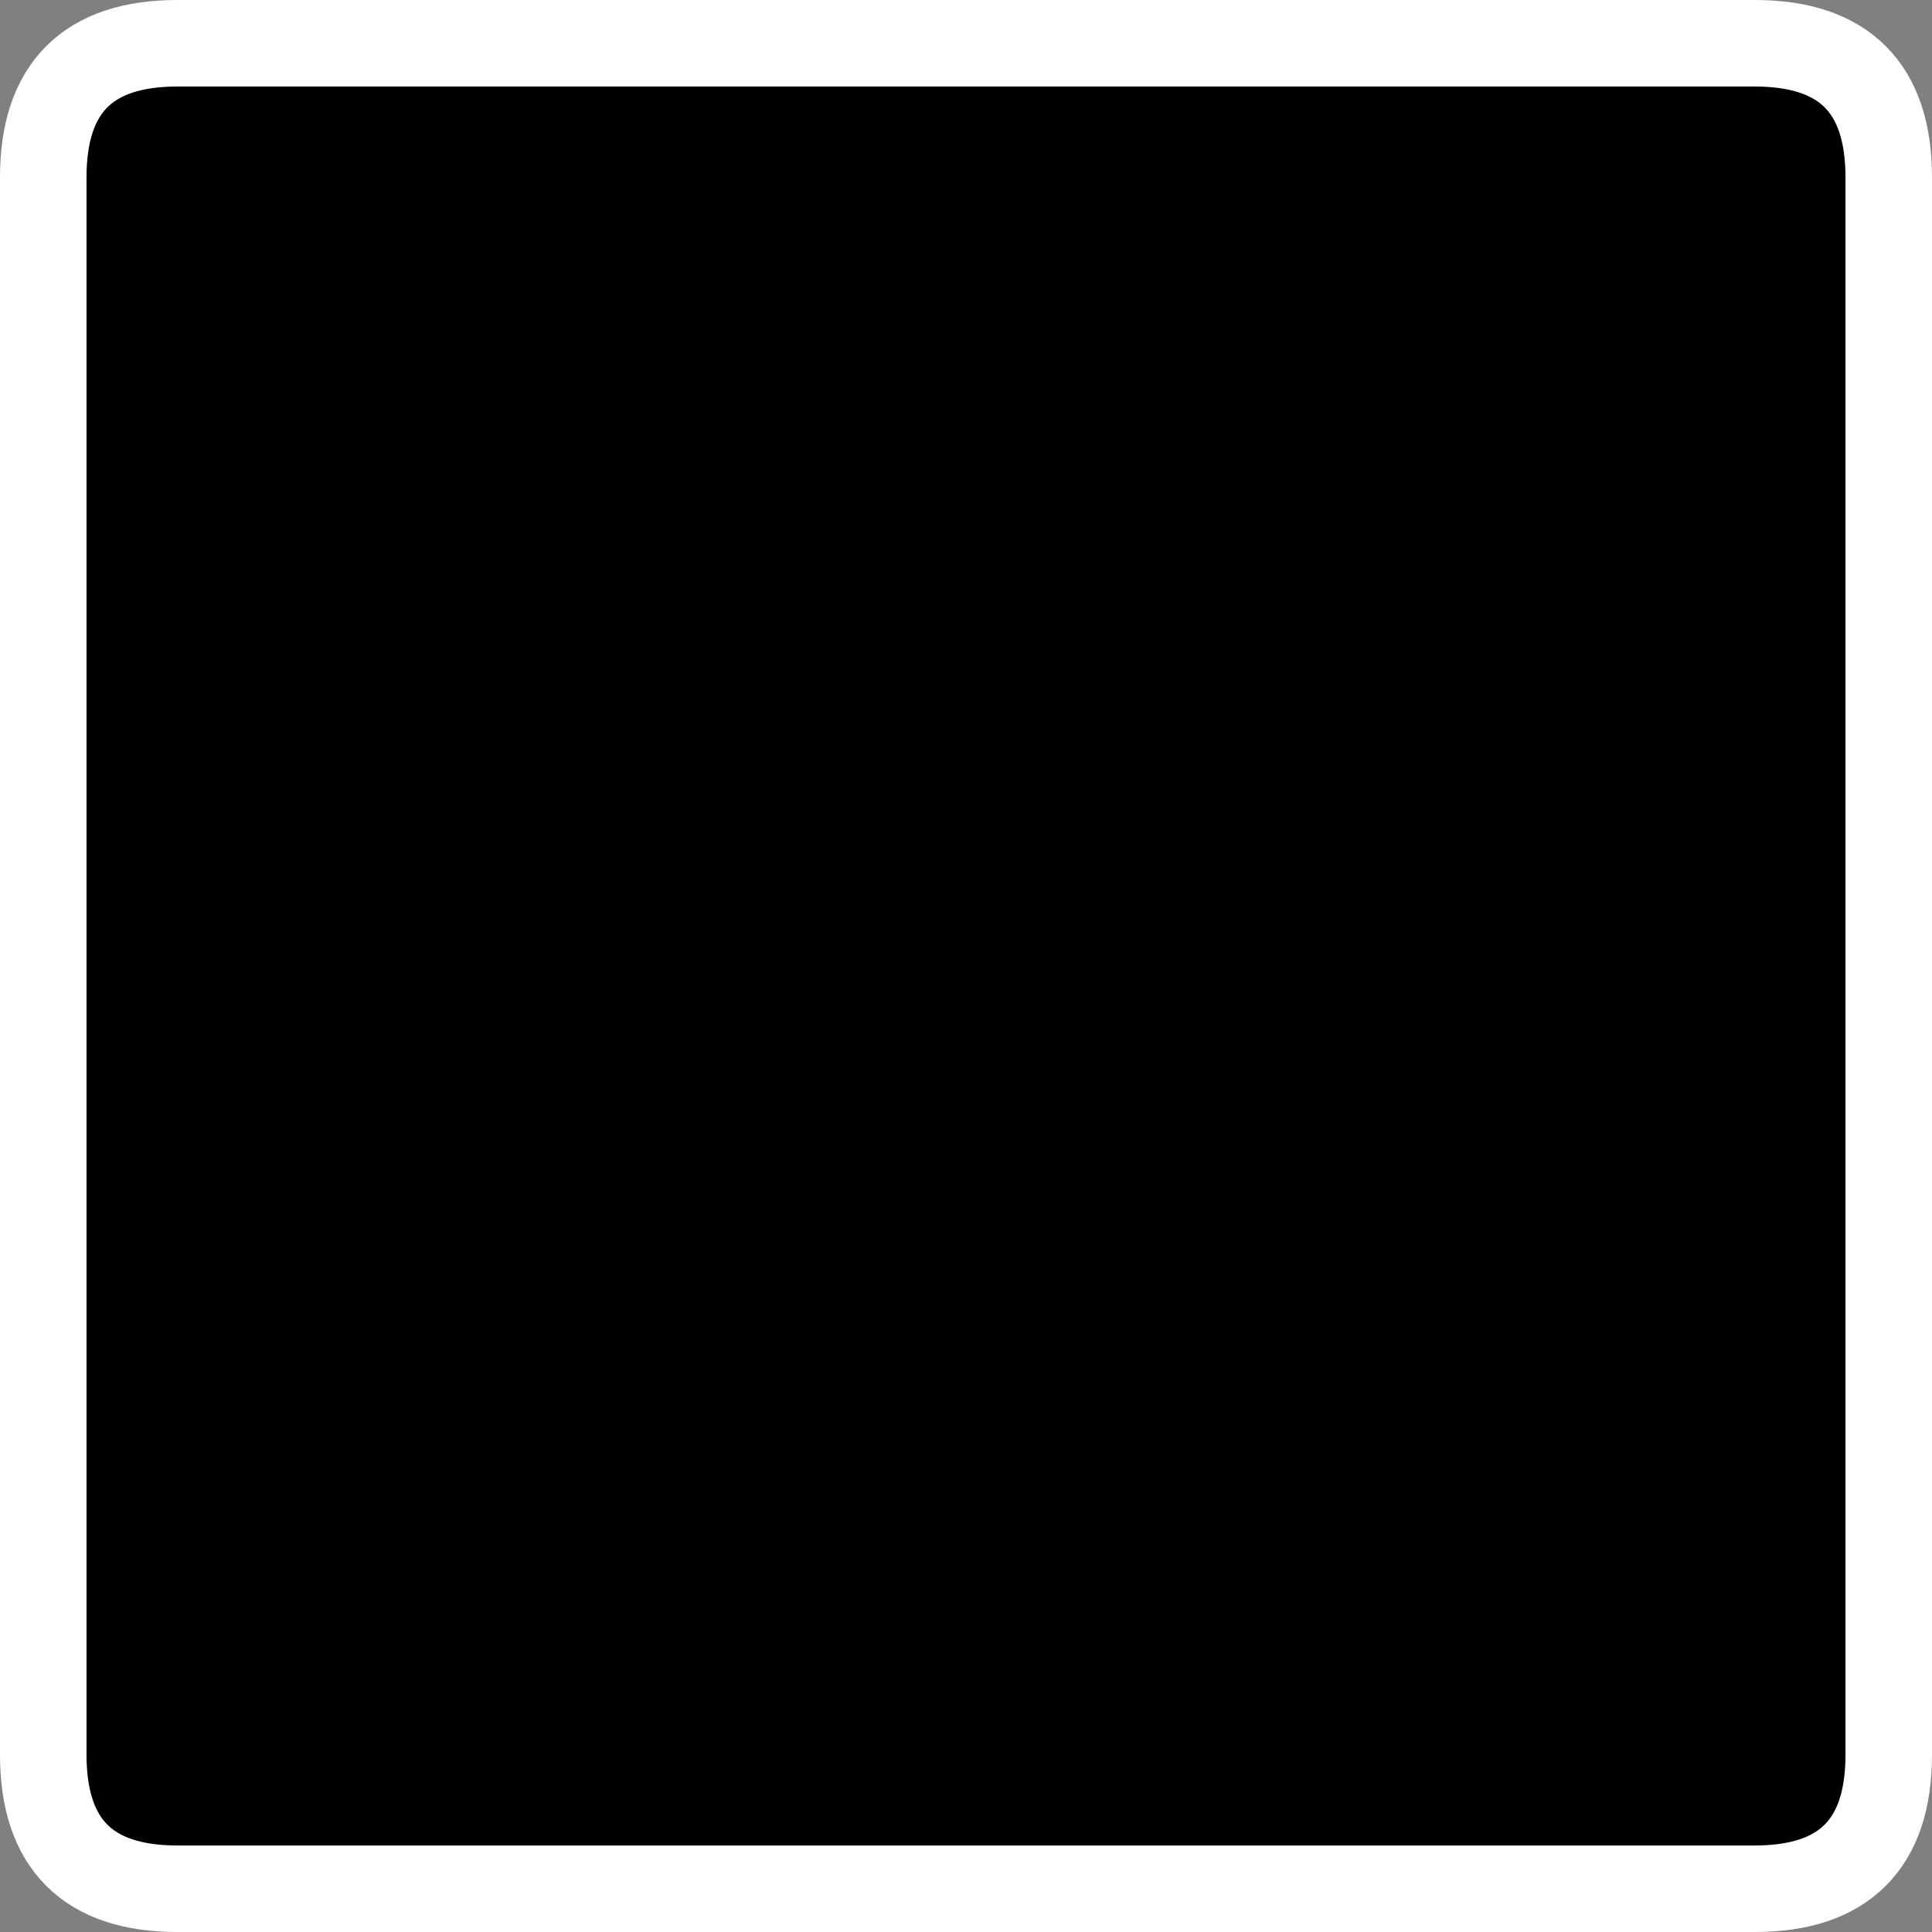 <?xml version="1.0" encoding="utf-8"?>
<svg version="1.1" id="Layer_1"
xmlns="http://www.w3.org/2000/svg"
xmlns:xlink="http://www.w3.org/1999/xlink"
xmlns:author="http://www.sothink.com"
width="67px" height="67px"
xml:space="preserve">
<rect width="100%" height="100%" fill="#808080" stroke="none"/>
<g id="1452" transform="matrix(1, 0, 0, 1, 1.5, 1.5)">
<path style="fill:#000000;fill-opacity:1" d="M64,4.65L64 59.35Q64 64 59.35 64L4.65 64Q0 64 0 59.35L0 4.65Q0 0 4.65 0L59.35 0Q64 0 64 4.65" />
<path style="fill:none;stroke-width:3;stroke-linecap:butt;stroke-linejoin:miter;stroke-miterlimit:3;stroke:#FFFFFF;stroke-opacity:1" d="M59.35,0L4.65 0Q0 0 0 4.65L0 59.35Q0 64 4.65 64L59.35 64Q64 64 64 59.35L64 4.65Q64 0 59.35 0z" />
</g>
</svg>

